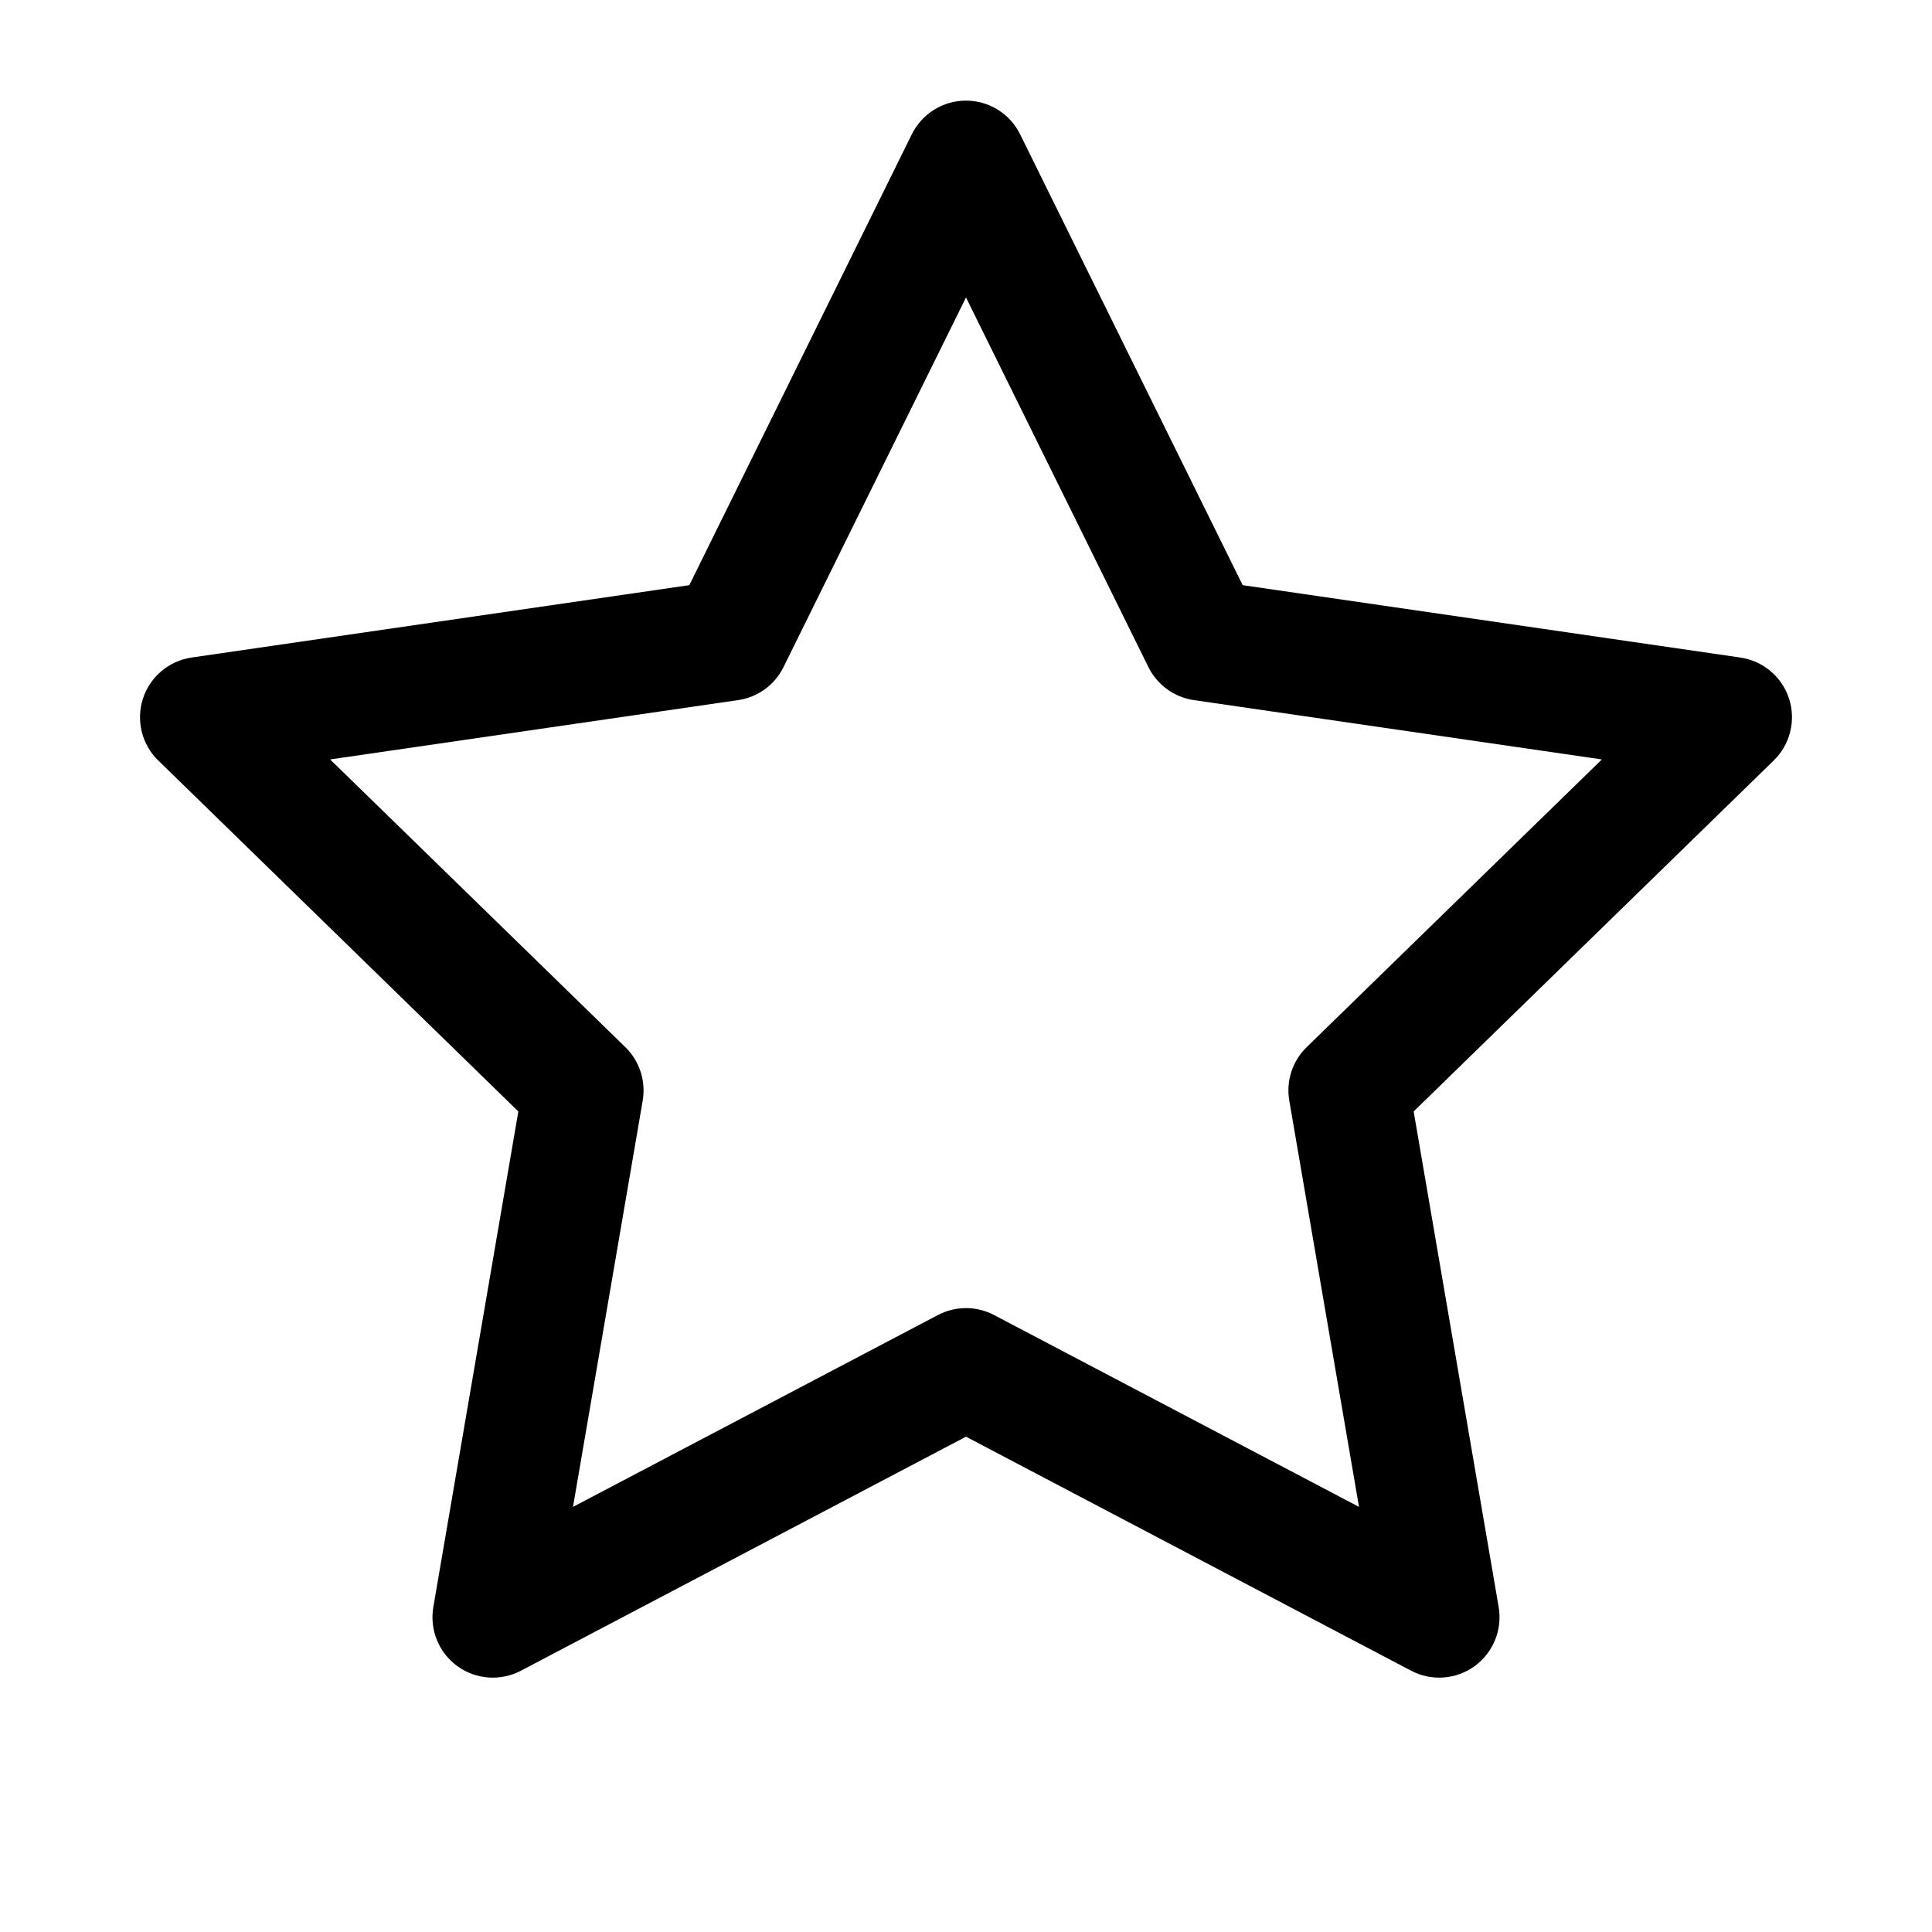 <svg width="24" height="24" viewBox="0 0 24 24" xmlns="http://www.w3.org/2000/svg">
  <path fill-rule="evenodd" clip-rule="evenodd" d="M12 1.25C12.285 1.25 12.546 1.412 12.672 1.668L15.437 7.269L21.618 8.168C21.901 8.209 22.136 8.407 22.224 8.678C22.312 8.95 22.238 9.248 22.034 9.447L17.561 13.807L18.617 19.963C18.665 20.245 18.549 20.529 18.319 20.697C18.088 20.865 17.781 20.887 17.529 20.754L12 17.847L6.471 20.754C6.218 20.887 5.912 20.865 5.681 20.697C5.45 20.529 5.335 20.245 5.383 19.963L6.439 13.807L1.966 9.447C1.761 9.248 1.688 8.95 1.776 8.678C1.864 8.407 2.099 8.209 2.381 8.168L8.563 7.269L11.327 1.668C11.454 1.412 11.714 1.25 12 1.25ZM12 3.695L9.733 8.287C9.624 8.508 9.413 8.662 9.169 8.697L4.101 9.434L7.768 13.008C7.945 13.18 8.025 13.429 7.984 13.672L7.118 18.719L11.651 16.336C11.869 16.221 12.13 16.221 12.349 16.336L16.882 18.719L16.016 13.672C15.974 13.429 16.055 13.18 16.232 13.008L19.899 9.434L14.831 8.697C14.587 8.662 14.376 8.508 14.266 8.287L12 3.695Z"/>
</svg>
